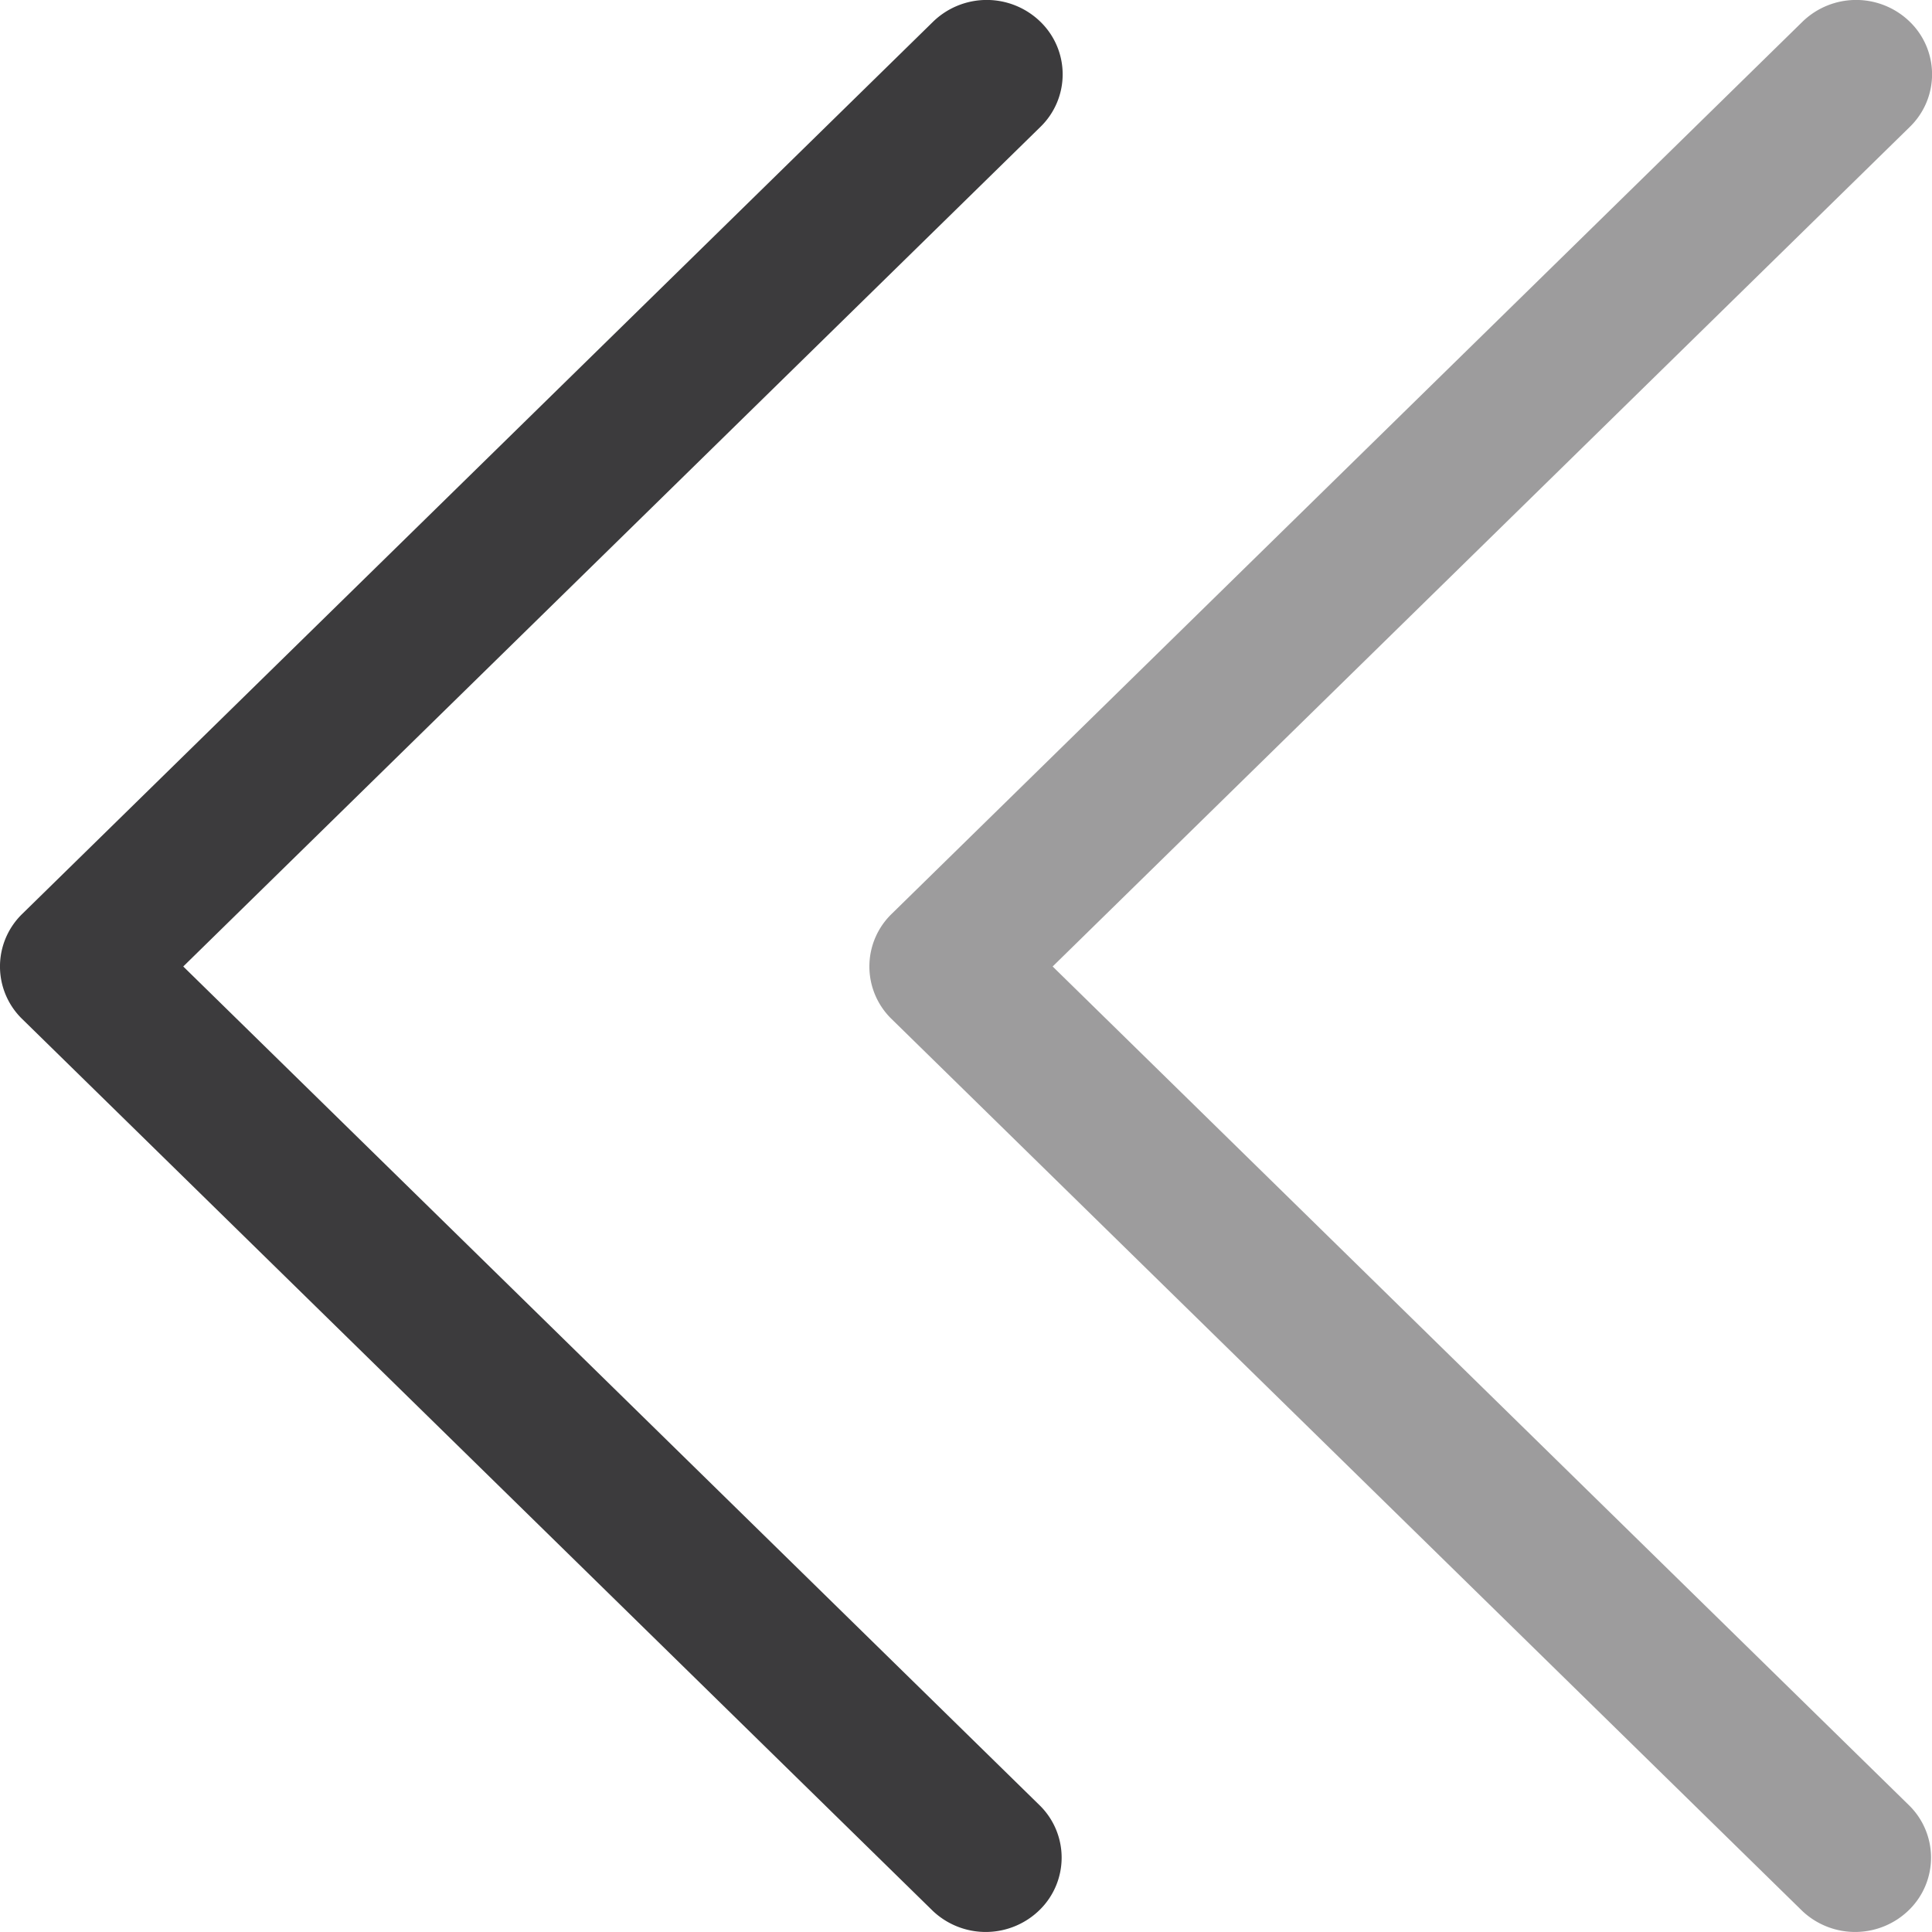 <svg width="20" height="20" fill="none" xmlns="http://www.w3.org/2000/svg"><path d="M1.897 10.005l8.873-8.691a.758.758 0 000-1.089.797.797 0 00-1.111 0L.23 9.461a.758.758 0 000 1.088l9.429 9.235a.797.797 0 001.11-.019.758.758 0 000-1.07l-8.872-8.69z" fill="#3C3B3D"/><path d="M10.897 10.005l8.873-8.691a.758.758 0 000-1.089.797.797 0 00-1.111 0L9.23 9.461a.758.758 0 000 1.088l9.429 9.235a.797.797 0 001.11-.019.758.758 0 000-1.07l-8.872-8.69z" fill="#3C3B3D" fill-opacity=".5"/></svg>
